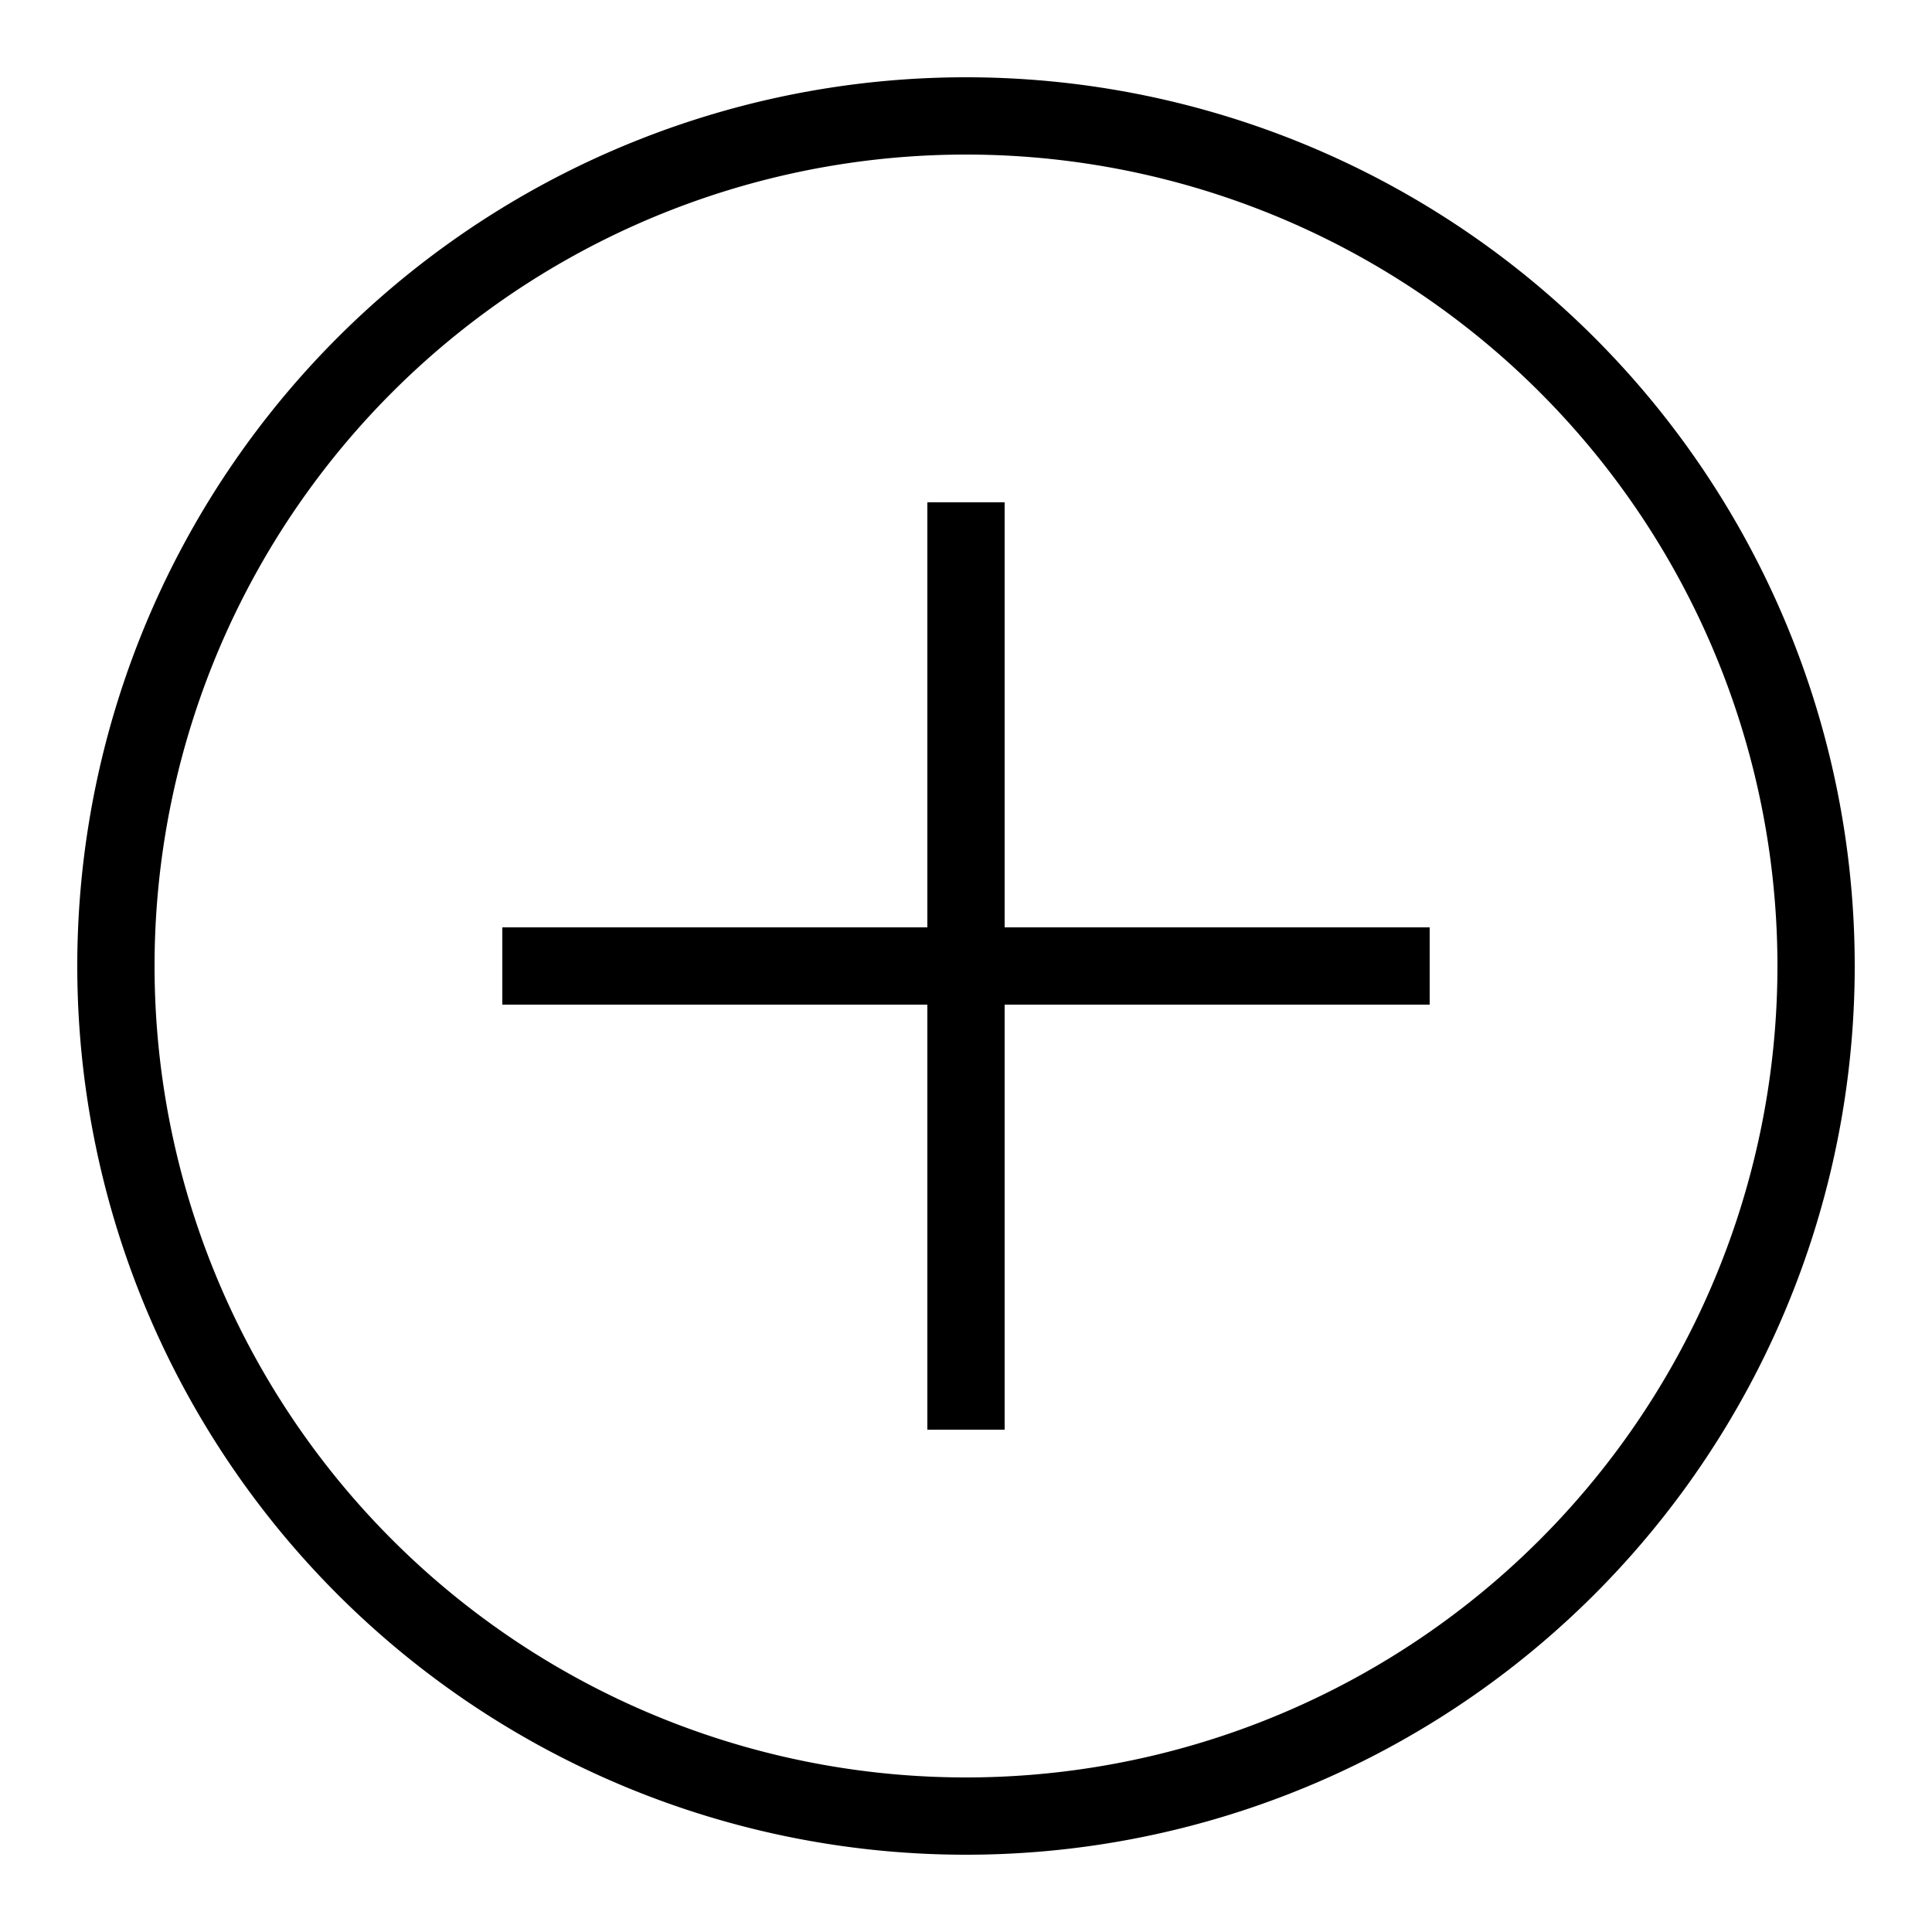<svg fill="#000000" xmlns="http://www.w3.org/2000/svg" viewBox="0 0 50 50" width="150px" height="150px"><path fill="none" stroke="#000000" stroke-miterlimit="10" stroke-width="2" d="M13 25L37 25M25 13L25 37M25 3A22 22 0 1 0 25 47 22 22 0 1 0 25 3z"/></svg>